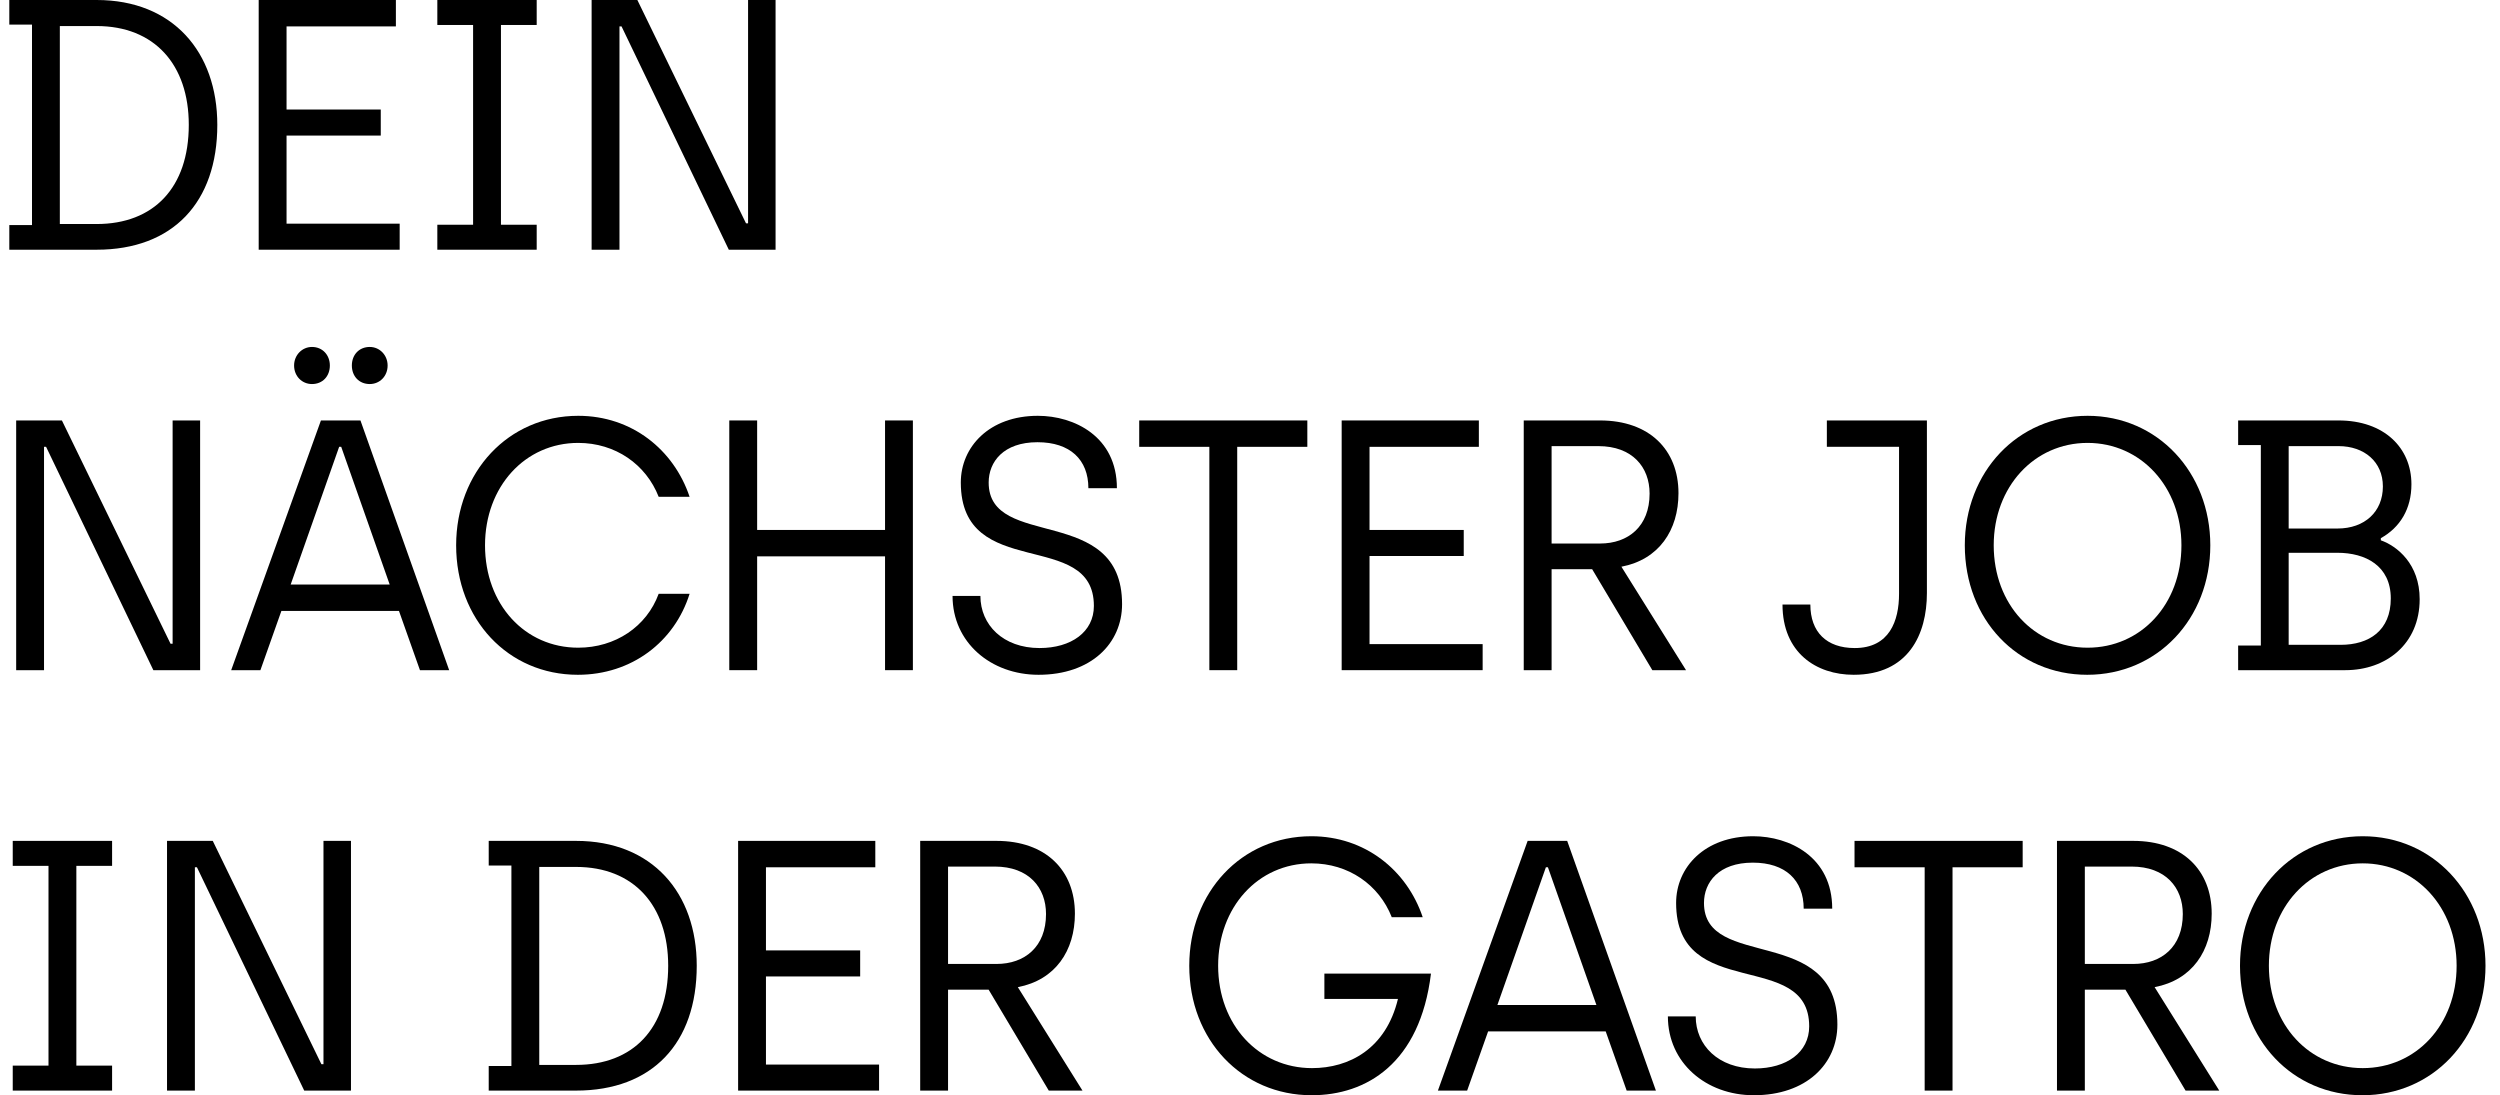 <svg width="105" height="46" viewBox="0 0 105 46" fill="none" xmlns="http://www.w3.org/2000/svg">
<path d="M0.391 10.488H4.059C7.264 10.488 9.127 8.495 9.127 5.244C9.127 2.188 7.264 0 4.059 0H0.391V1.034H1.344V9.454H0.391V10.488ZM2.513 9.409V1.094H4.059C6.485 1.094 7.929 2.712 7.929 5.244C7.929 7.881 6.456 9.409 4.059 9.409H2.513Z" fill="black"/>
<path d="M10.865 10.488H16.786V9.394H12.035V5.694H15.992V4.6H12.035V1.109H16.627V0H10.865V10.488Z" fill="black"/>
<path d="M18.368 10.488H22.541V9.439H21.04V1.049H22.541V0H18.368V1.049H19.87V9.439H18.368V10.488Z" fill="black"/>
<path d="M24.848 10.488H26.018V1.109H26.105L30.61 10.488H32.574V0H31.419V9.379H31.332L26.769 0H24.848V10.488Z" fill="black"/>
<path d="M0.679 28.147H1.849V18.767H1.936L6.441 28.147H8.405V17.659H7.25V27.038H7.163L2.6 17.659H0.679V28.147Z" fill="black"/>
<path d="M13.103 16.13C13.551 16.13 13.854 15.801 13.854 15.351C13.854 14.917 13.551 14.572 13.103 14.572C12.685 14.572 12.352 14.917 12.352 15.351C12.352 15.801 12.685 16.13 13.103 16.13ZM15.529 16.13C15.948 16.13 16.28 15.801 16.28 15.351C16.28 14.917 15.948 14.572 15.529 14.572C15.082 14.572 14.778 14.902 14.778 15.351C14.778 15.801 15.082 16.13 15.529 16.13ZM17.638 28.147H18.865L15.139 17.659H13.479L9.71 28.147H10.937L11.818 25.66H16.757L17.638 28.147ZM12.208 24.551L14.244 18.767H14.331L16.367 24.551H12.208Z" fill="black"/>
<path d="M24.27 28.341C26.523 28.341 28.328 26.963 28.963 24.94H27.664C27.158 26.319 25.844 27.203 24.285 27.203C22.046 27.203 20.371 25.39 20.371 22.903C20.371 20.445 22.046 18.602 24.285 18.602C25.844 18.602 27.13 19.502 27.664 20.865H28.963C28.299 18.887 26.537 17.464 24.285 17.464C21.353 17.464 19.158 19.816 19.158 22.903C19.158 26.019 21.339 28.341 24.27 28.341Z" fill="black"/>
<path d="M30.63 28.147H31.8V23.367H37.172V28.147H38.341V17.659H37.172V22.258H31.8V17.659H30.63V28.147Z" fill="black"/>
<path d="M43.618 28.341C45.827 28.341 47.127 27.023 47.127 25.375C47.127 21.135 41.524 23.127 41.524 20.266C41.524 19.397 42.145 18.573 43.574 18.573C44.946 18.573 45.712 19.307 45.712 20.505H46.91C46.91 18.333 45.119 17.464 43.589 17.464C41.553 17.464 40.354 18.767 40.354 20.266C40.354 24.461 45.943 22.168 45.943 25.45C45.943 26.544 44.989 27.218 43.661 27.218C42.13 27.218 41.177 26.244 41.177 25.03H40.007C40.007 26.978 41.61 28.341 43.618 28.341Z" fill="black"/>
<path d="M50.793 28.147H51.963V18.767H54.908V17.659H47.847V18.767H50.793V28.147Z" fill="black"/>
<path d="M56.35 28.147H62.271V27.053H57.52V23.352H61.477V22.258H57.52V18.767H62.112V17.659H56.35V28.147Z" fill="black"/>
<path d="M63.997 28.147H65.167V23.907H66.871L69.398 28.147H70.813L68.099 23.802C69.673 23.502 70.496 22.273 70.496 20.715C70.496 18.887 69.268 17.659 67.203 17.659H63.997V28.147ZM65.167 22.828V18.737H67.131C68.561 18.737 69.283 19.621 69.283 20.73C69.283 22.108 68.387 22.828 67.203 22.828H65.167Z" fill="black"/>
<path d="M77.854 28.341C80.15 28.341 80.93 26.648 80.93 24.91V17.659H76.728V18.767H79.76V24.94C79.76 26.079 79.356 27.218 77.898 27.218C76.713 27.218 76.035 26.544 76.035 25.39H74.865C74.865 27.413 76.28 28.341 77.854 28.341Z" fill="black"/>
<path d="M87.663 28.341C90.609 28.341 92.833 25.989 92.833 22.903C92.833 19.846 90.624 17.464 87.678 17.464C84.746 17.464 82.522 19.816 82.522 22.903C82.522 26.019 84.732 28.341 87.663 28.341ZM87.678 27.203C85.439 27.203 83.736 25.39 83.736 22.903C83.736 20.445 85.439 18.602 87.678 18.602C89.916 18.602 91.62 20.445 91.62 22.903C91.62 25.39 89.916 27.203 87.678 27.203Z" fill="black"/>
<path d="M94.002 28.147H98.507C100.211 28.147 101.626 27.053 101.626 25.165C101.626 23.682 100.673 22.933 99.995 22.693V22.603C100.803 22.154 101.28 21.374 101.28 20.34C101.28 18.812 100.139 17.659 98.218 17.659H94.002V18.692H94.955V27.113H94.002V28.147ZM96.124 22.198V18.737H98.218C99.301 18.737 100.081 19.397 100.081 20.43C100.081 21.494 99.316 22.198 98.175 22.198H96.124ZM96.124 27.083V23.217H98.175C99.345 23.217 100.413 23.757 100.413 25.135C100.413 26.484 99.504 27.083 98.305 27.083H96.124Z" fill="black"/>
<path d="M0.535 45.805H4.708V44.756H3.207V36.366H4.708V35.317H0.535V36.366H2.037V44.756H0.535V45.805Z" fill="black"/>
<path d="M7.015 45.805H8.185V36.426H8.272L12.777 45.805H14.741V35.317H13.586V44.697H13.499L8.936 35.317H7.015V45.805Z" fill="black"/>
<path d="M20.526 45.805H24.194C27.4 45.805 29.263 43.812 29.263 40.561C29.263 37.505 27.4 35.317 24.194 35.317H20.526V36.351H21.479V44.771H20.526V45.805ZM22.649 44.726V36.411H24.194C26.62 36.411 28.064 38.029 28.064 40.561C28.064 43.198 26.591 44.726 24.194 44.726H22.649Z" fill="black"/>
<path d="M31.001 45.805H36.921V44.712H32.17V41.011H36.127V39.917H32.17V36.426H36.763V35.317H31.001V45.805Z" fill="black"/>
<path d="M38.648 45.805H39.818V41.565H41.522L44.049 45.805H45.464L42.749 41.46C44.323 41.16 45.146 39.932 45.146 38.374C45.146 36.546 43.919 35.317 41.854 35.317H38.648V45.805ZM39.818 40.486V36.396H41.782C43.211 36.396 43.933 37.28 43.933 38.389C43.933 39.767 43.038 40.486 41.854 40.486H39.818Z" fill="black"/>
<path d="M55.09 46C57.386 46 59.639 44.666 60.101 40.891H55.624V41.955H58.714C58.209 44.052 56.664 44.861 55.104 44.861C52.866 44.861 51.162 43.048 51.162 40.561C51.162 38.104 52.837 36.261 55.075 36.261C56.635 36.261 57.92 37.16 58.454 38.523H59.754C59.09 36.546 57.328 35.122 55.075 35.122C52.144 35.122 49.949 37.475 49.949 40.561C49.949 43.678 52.158 46 55.09 46Z" fill="black"/>
<path d="M68.32 45.805H69.548L65.822 35.317H64.161L60.392 45.805H61.62L62.501 43.318H67.439L68.32 45.805ZM62.891 42.209L64.927 36.426H65.013L67.049 42.209H62.891Z" fill="black"/>
<path d="M73.661 46C75.87 46 77.17 44.681 77.17 43.033C77.17 38.793 71.567 40.786 71.567 37.924C71.567 37.055 72.188 36.231 73.617 36.231C74.989 36.231 75.755 36.965 75.755 38.164H76.953C76.953 35.991 75.163 35.122 73.632 35.122C71.596 35.122 70.397 36.426 70.397 37.924C70.397 42.119 75.986 39.827 75.986 43.108C75.986 44.202 75.033 44.876 73.704 44.876C72.173 44.876 71.22 43.902 71.22 42.689H70.051C70.051 44.636 71.653 46 73.661 46Z" fill="black"/>
<path d="M80.836 45.805H82.006V36.426H84.952V35.317H77.89V36.426H80.836V45.805Z" fill="black"/>
<path d="M86.393 45.805H87.563V41.565H89.267L91.794 45.805H93.209L90.494 41.46C92.068 41.16 92.891 39.932 92.891 38.374C92.891 36.546 91.664 35.317 89.599 35.317H86.393V45.805ZM87.563 40.486V36.396H89.527C90.957 36.396 91.678 37.28 91.678 38.389C91.678 39.767 90.783 40.486 89.599 40.486H87.563Z" fill="black"/>
<path d="M99.221 46C102.167 46 104.391 43.648 104.391 40.561C104.391 37.505 102.181 35.122 99.235 35.122C96.304 35.122 94.08 37.475 94.08 40.561C94.08 43.678 96.29 46 99.221 46ZM99.235 44.861C96.997 44.861 95.293 43.048 95.293 40.561C95.293 38.104 96.997 36.261 99.235 36.261C101.474 36.261 103.178 38.104 103.178 40.561C103.178 43.048 101.474 44.861 99.235 44.861Z" fill="black"/>
</svg>
